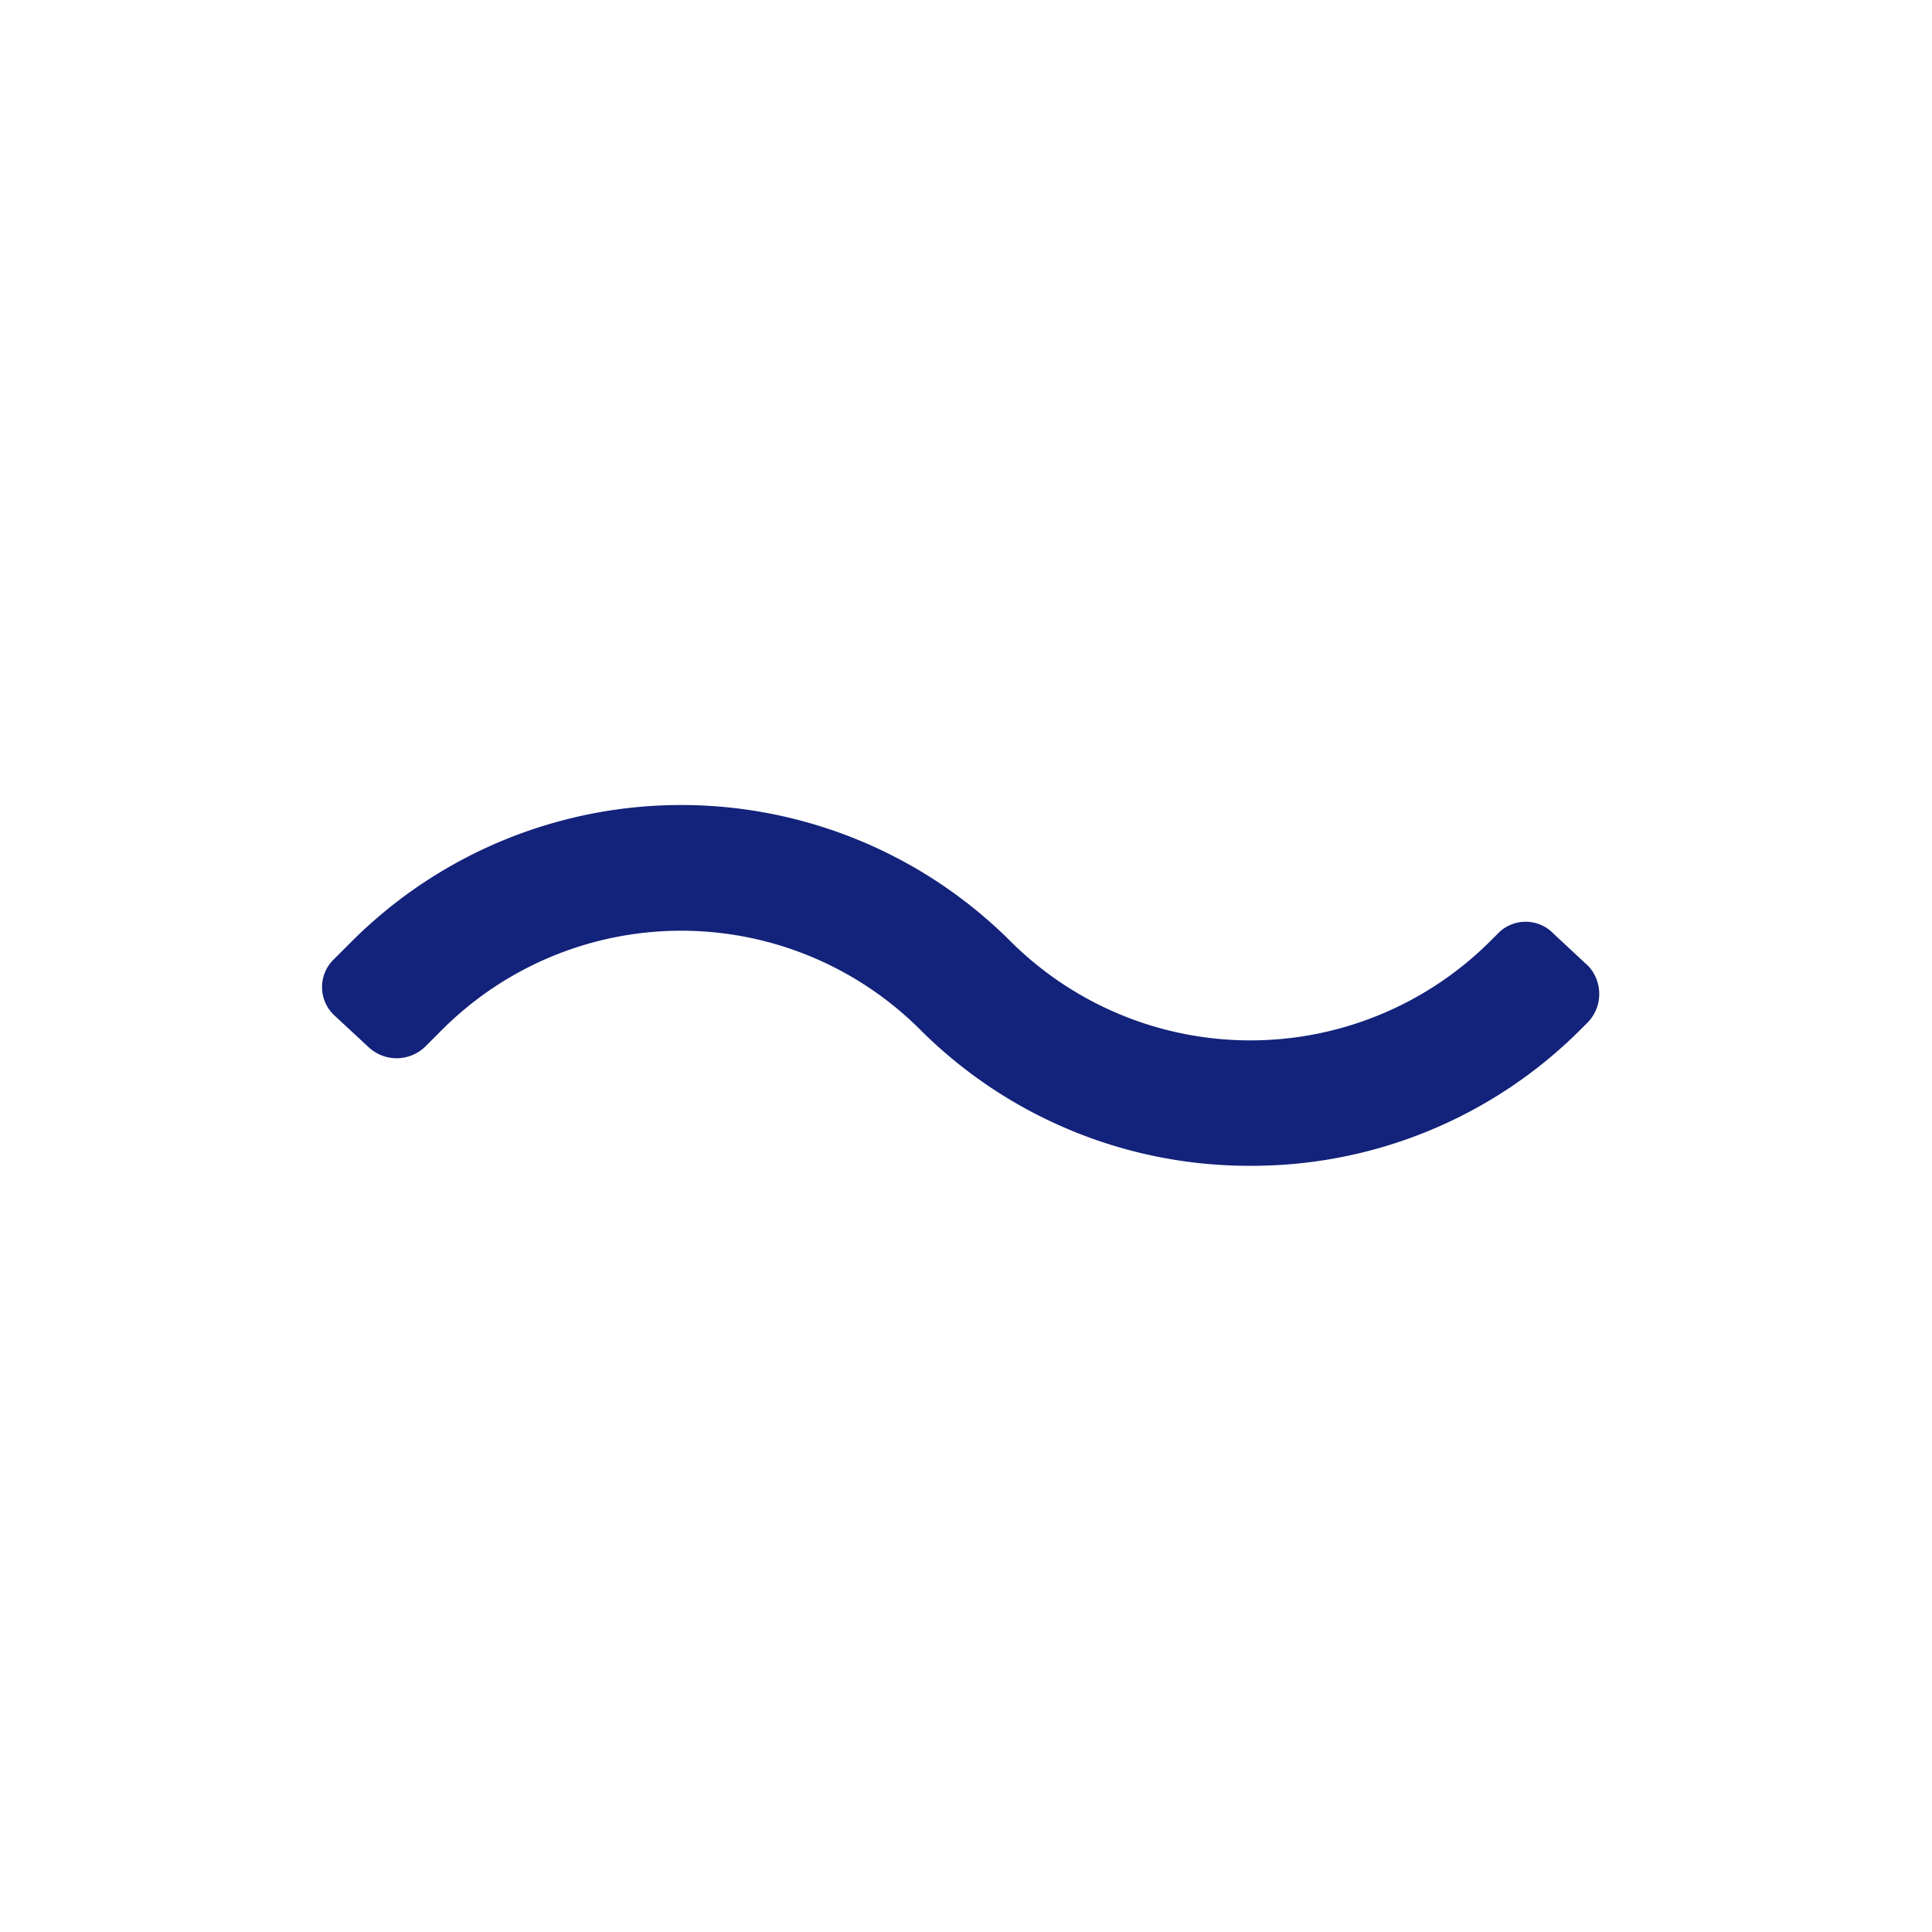 <?xml version="1.0" standalone="no"?><!DOCTYPE svg PUBLIC "-//W3C//DTD SVG 1.1//EN" "http://www.w3.org/Graphics/SVG/1.1/DTD/svg11.dtd"><svg t="1678675006034" class="icon" viewBox="0 0 1024 1024" version="1.1" xmlns="http://www.w3.org/2000/svg" p-id="1439" xmlns:xlink="http://www.w3.org/1999/xlink" width="16" height="16"><path d="M841.899 512.085l-18.347-17.067a20.48 20.48 0 0 0-29.867 0l-4.267 4.267a180.053 180.053 0 0 1-253.44 0 247.04 247.04 0 0 0-349.867 0l-8.96 8.96a20.48 20.48 0 0 0 0 29.867l17.92 16.64a21.76 21.76 0 0 0 30.293 0l8.96-8.96a179.2 179.2 0 0 1 253.44 0 246.613 246.613 0 0 0 174.933 72.107 246.187 246.187 0 0 0 174.933-72.107l4.267-4.267a21.76 21.76 0 0 0 0-29.44z" fill="#13227a" p-id="1440"></path></svg>